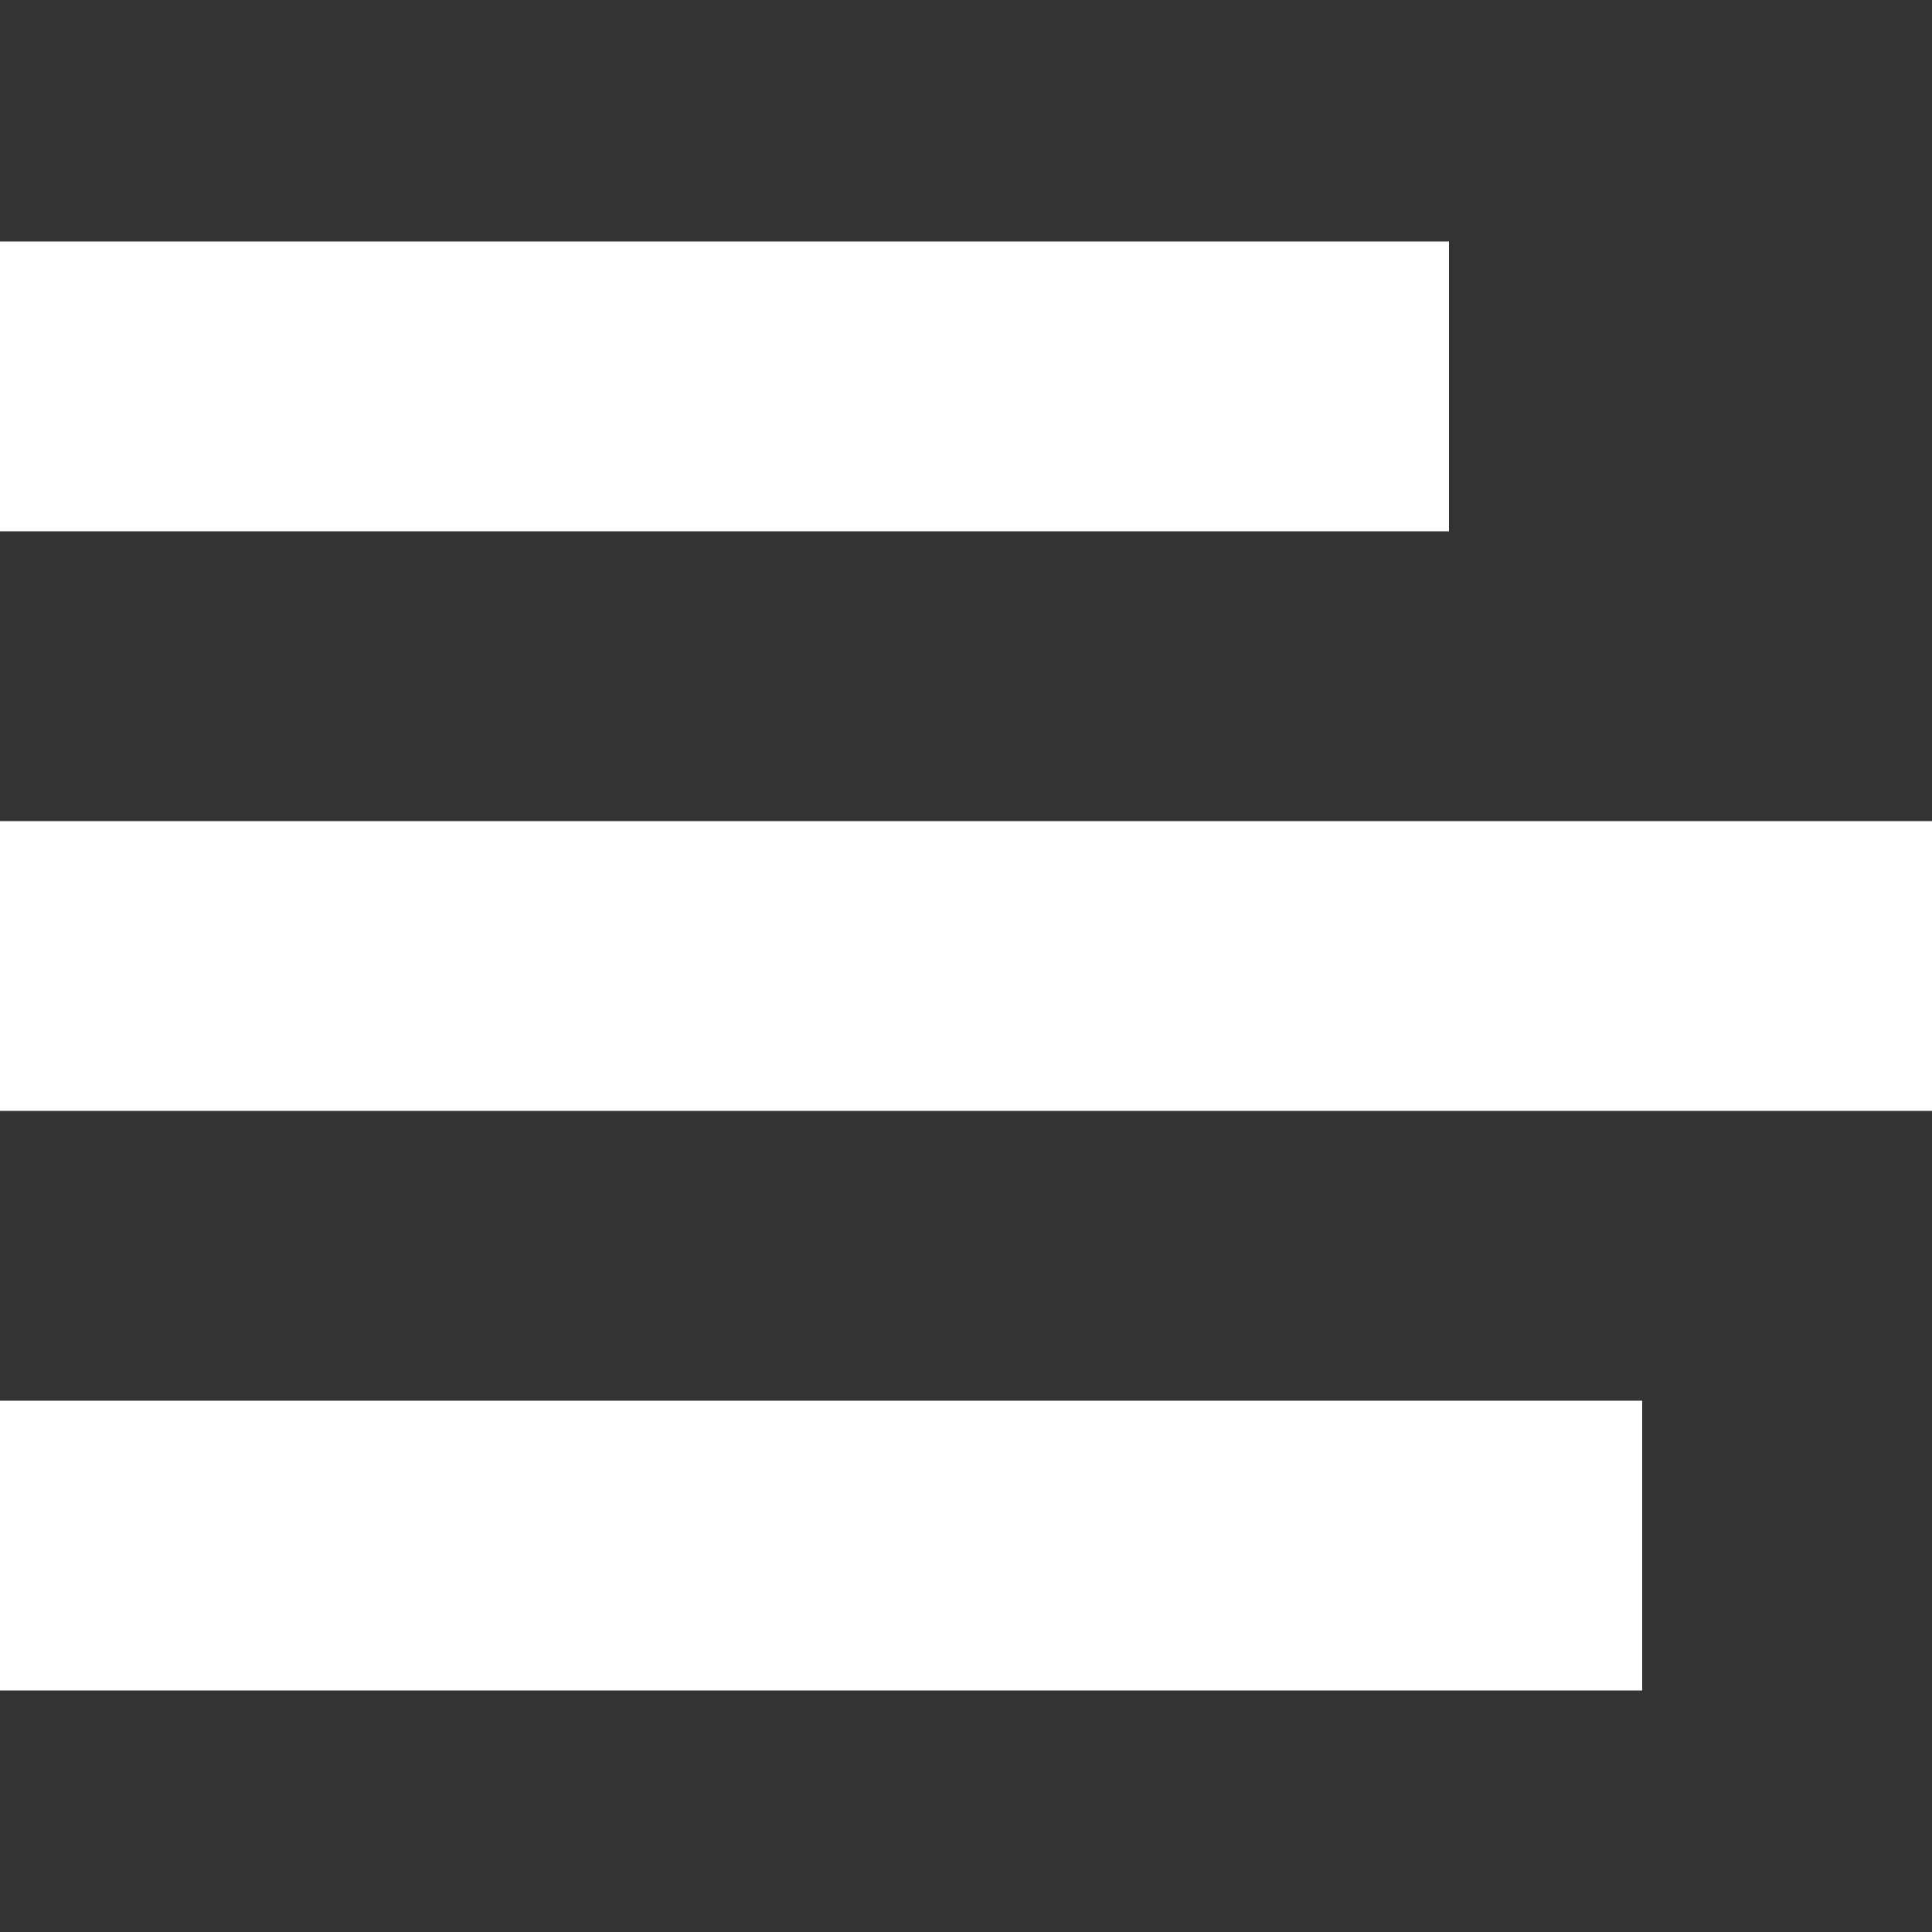 <svg xmlns="http://www.w3.org/2000/svg" xmlns:xlink="http://www.w3.org/1999/xlink" width="40" height="40" viewBox="0 0 40 40">
  <rect x="0" y="0" width="40" height="40" fill="#333333" stroke="none"/>
  <defs>
    <clipPath id="clip-menu">
      <rect width="40" height="40"/>
    </clipPath>
  </defs>
  <g id="menu" clip-path="url(#clip-menu)">
    <rect id="Rectangle_119" data-name="Rectangle 119" width="30" height="6" transform="translate(0 5)" fill="#fff"/>
    <rect id="Rectangle_120" data-name="Rectangle 120" width="40" height="6" transform="translate(0 17)" fill="#fff"/>
    <rect id="Rectangle_121" data-name="Rectangle 121" width="34" height="6" transform="translate(0 29)" fill="#fff"/>
  </g>
</svg>